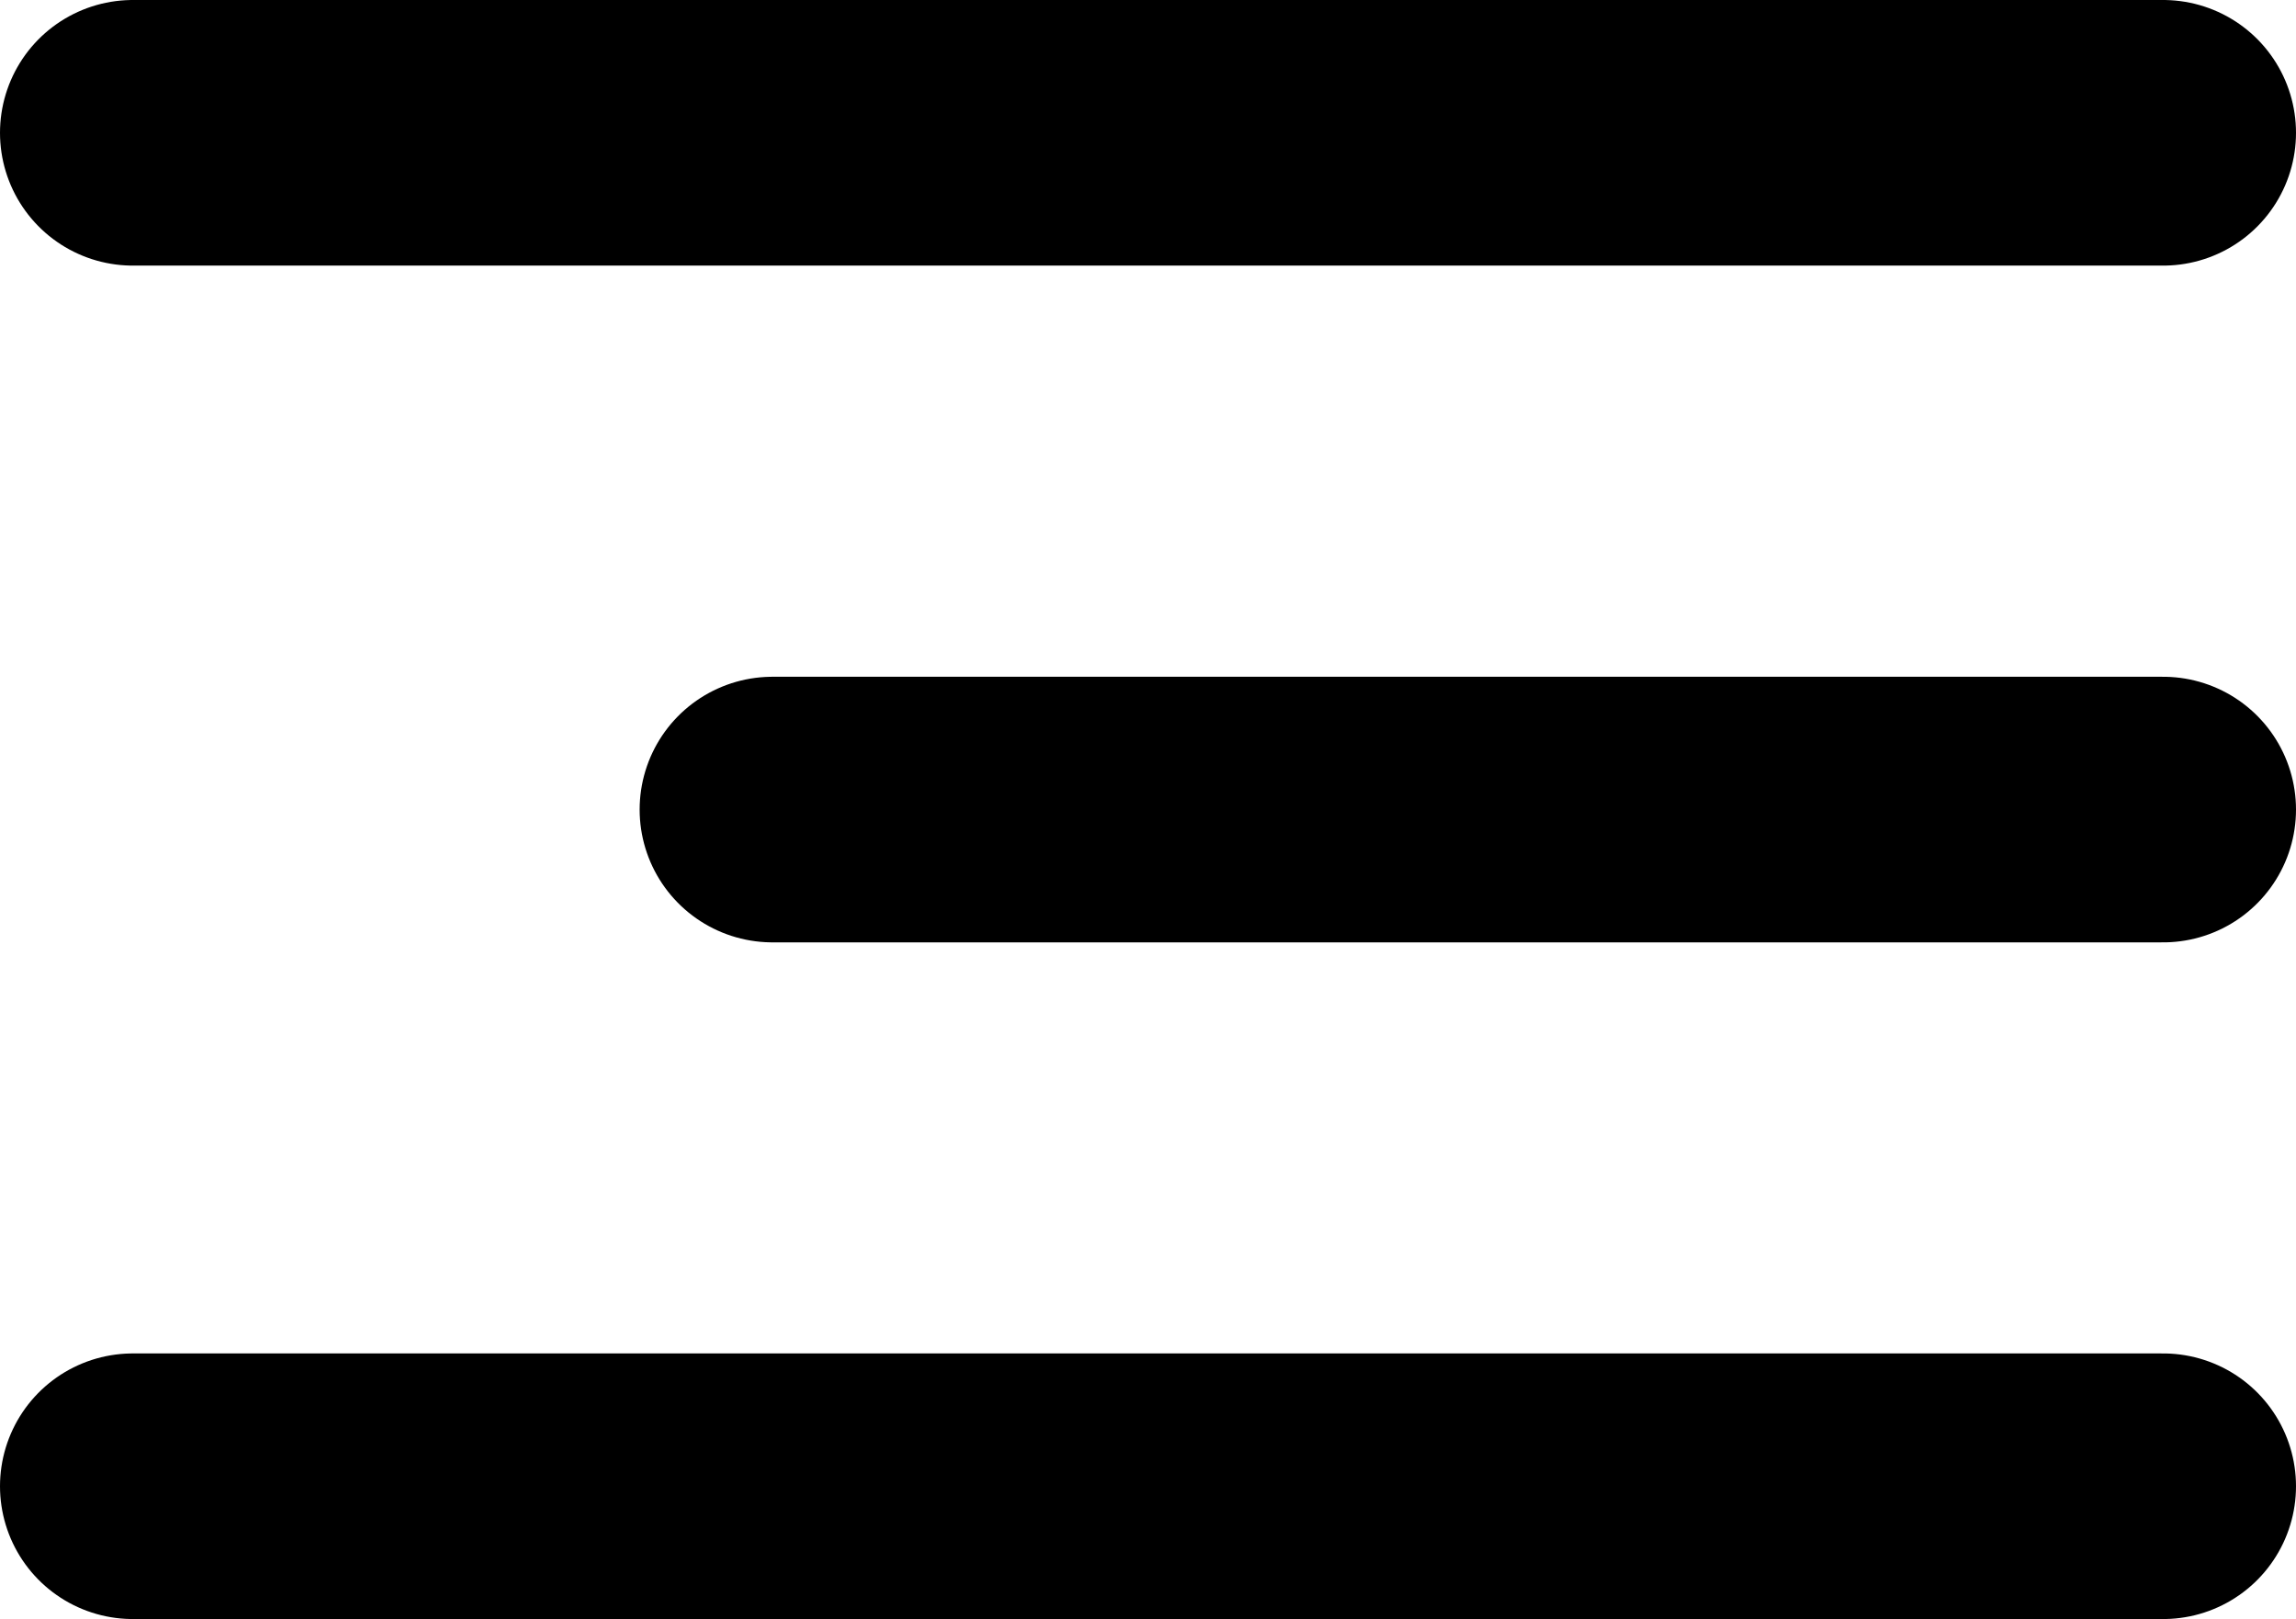 <svg xmlns="http://www.w3.org/2000/svg" width="25.931" height="18.287" viewBox="0 0 25.931 18.287">
  <g id="Icon_feather-menu" data-name="Icon feather-menu" transform="translate(1.5 1.5)">
    <path id="Path_18" data-name="Path 18" d="M20.207,18H4.5" transform="translate(2.724 -10.356)" fill="none" stroke="#000" stroke-linecap="round" stroke-linejoin="round" stroke-width="3"/>
    <path id="Path_19" data-name="Path 19" d="M27.431,9H4.5" transform="translate(-4.5 -9)" fill="none" stroke="#000" stroke-linecap="round" stroke-linejoin="round" stroke-width="3"/>
    <path id="Path_20" data-name="Path 20" d="M27.431,27H4.5" transform="translate(-4.5 -11.713)" fill="none" stroke="#000" stroke-linecap="round" stroke-linejoin="round" stroke-width="3"/>
  </g>
</svg>
